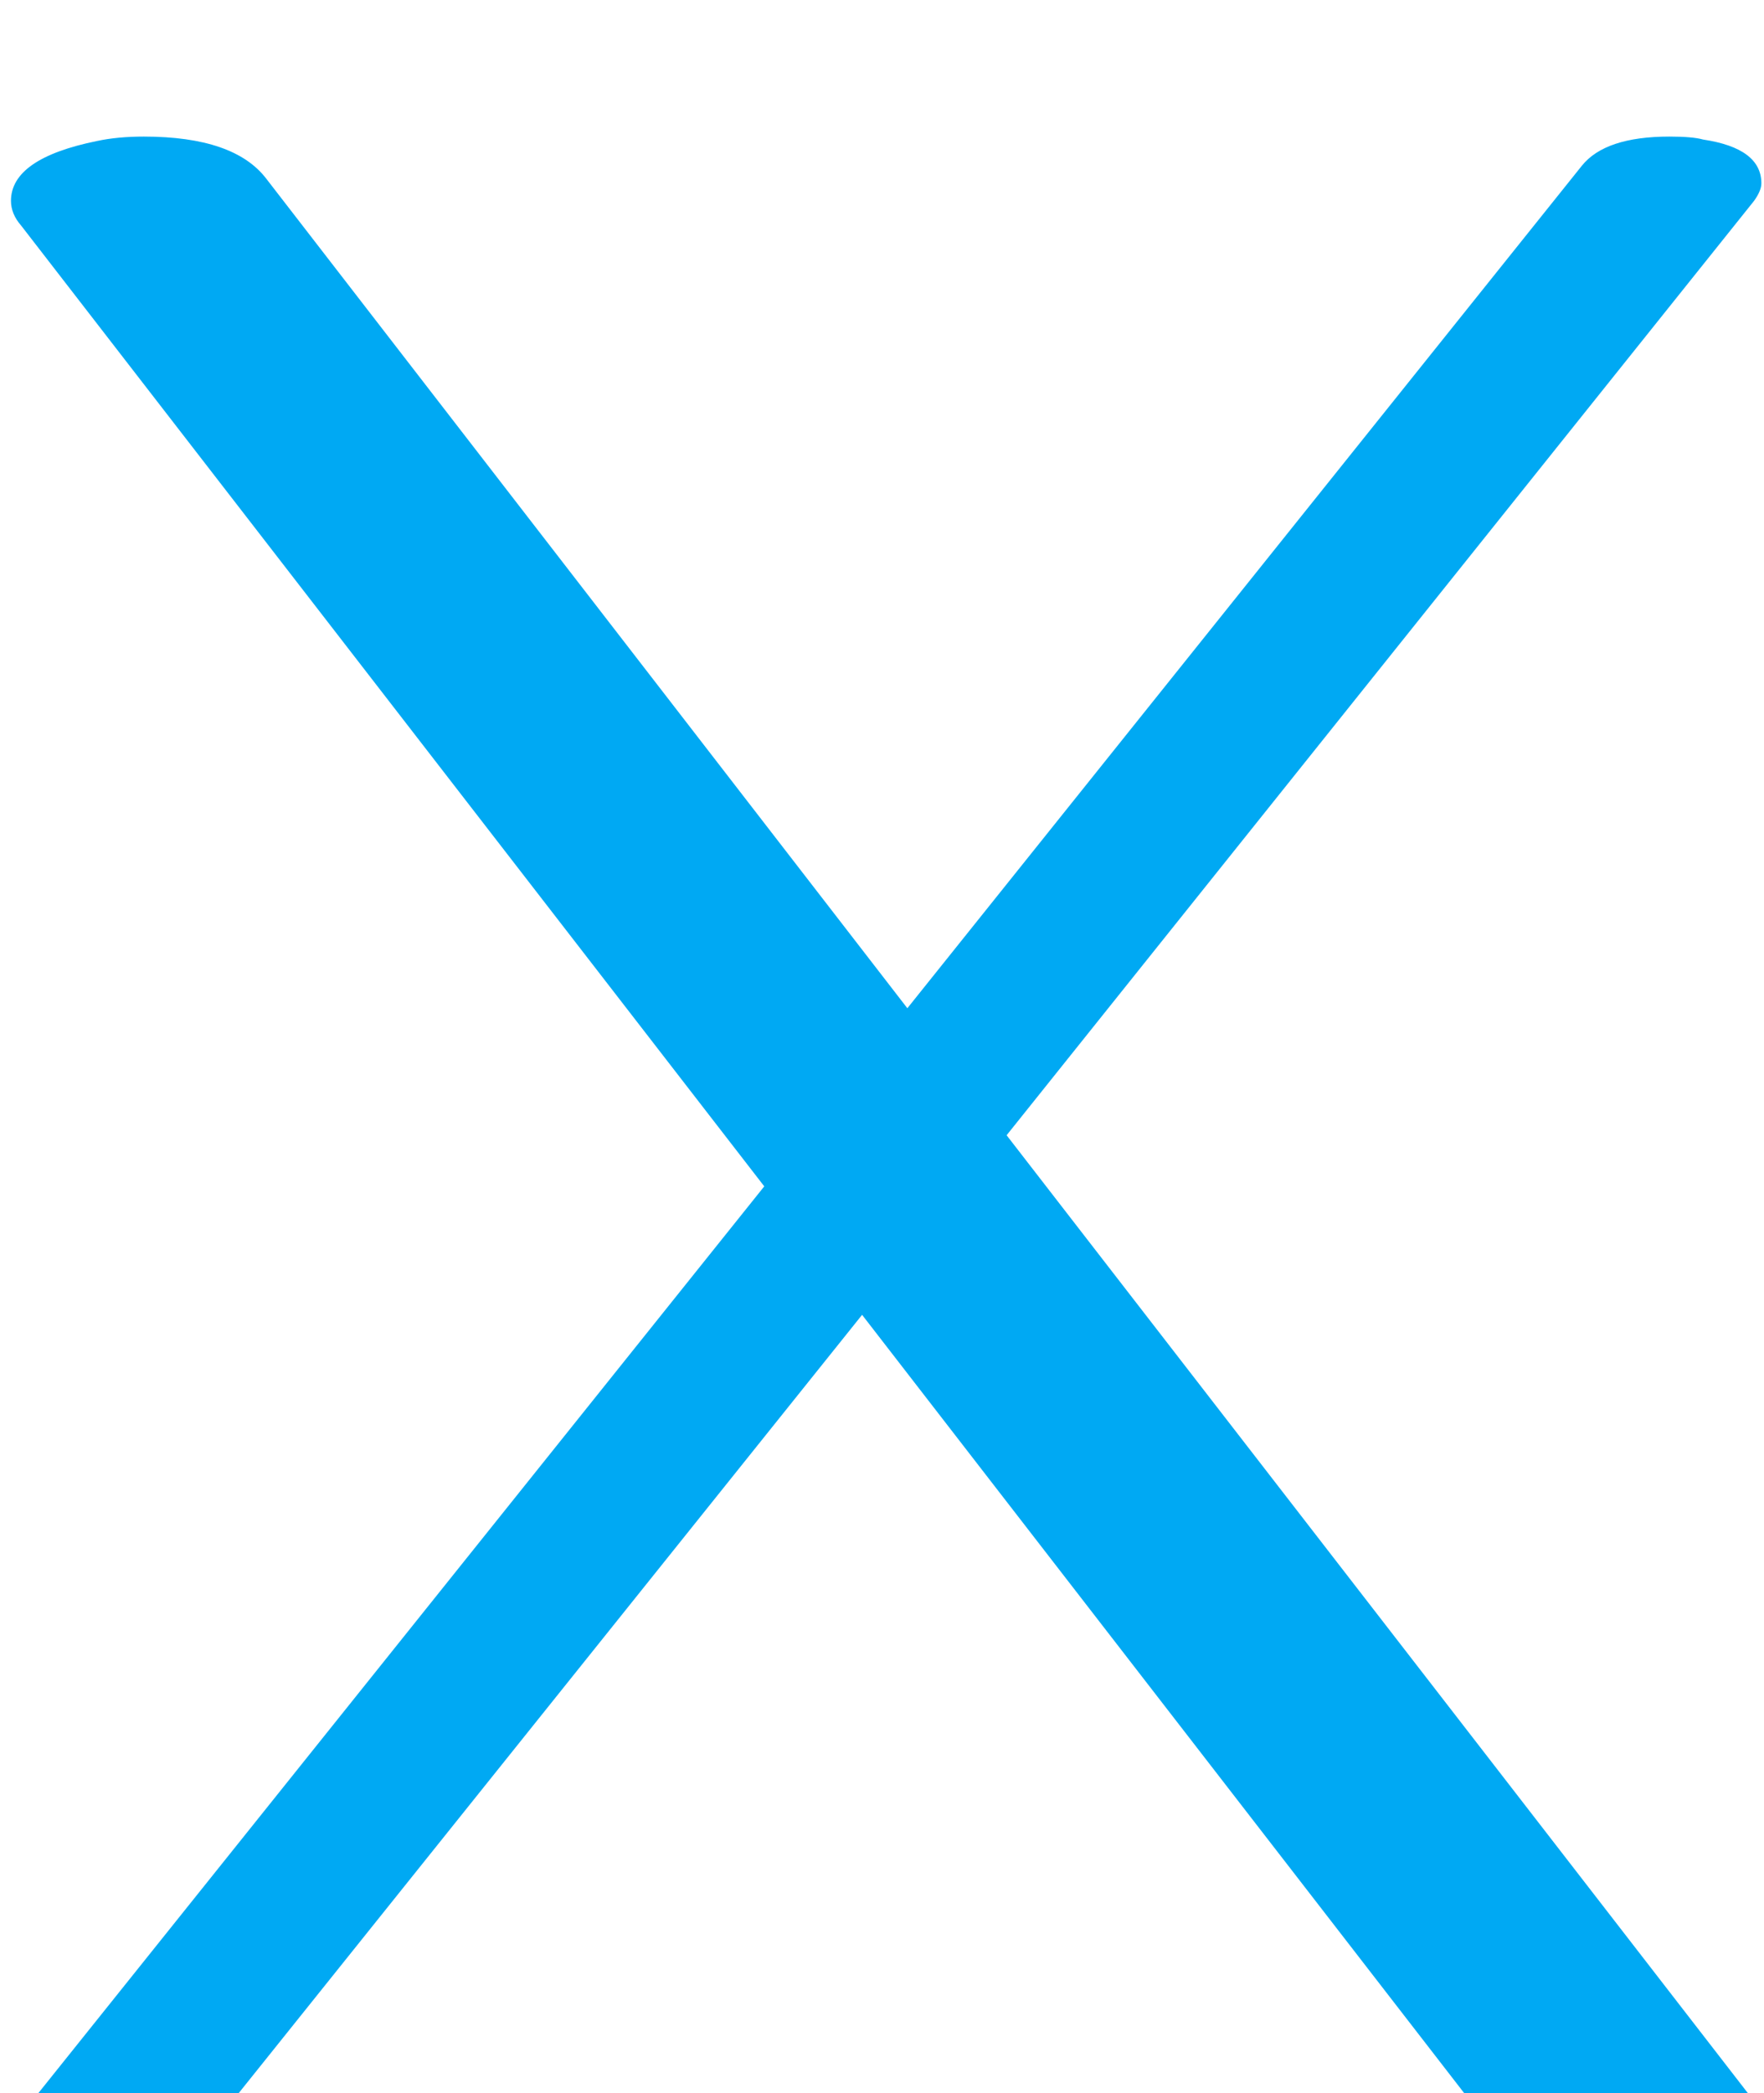 <svg width="59" height="70" viewBox="0 0 59 70" fill="none" xmlns="http://www.w3.org/2000/svg">
<g filter="url(#filter0_i_701_5006)">
<path d="M3.297 69.172C3.102 69.172 2.743 69.139 2.223 69.074C0.888 68.814 0.221 68.326 0.221 67.609C0.221 67.447 0.302 67.251 0.465 67.023L25.562 35.676L0.709 3.547C0.481 3.286 0.367 3.01 0.367 2.717C0.367 1.773 1.327 1.105 3.248 0.715C3.704 0.617 4.225 0.568 4.811 0.568C6.829 0.568 8.196 1.04 8.912 1.984L30.348 29.719L52.906 1.545C53.427 0.894 54.404 0.568 55.836 0.568C56.357 0.568 56.731 0.601 56.959 0.666C58.261 0.861 58.912 1.35 58.912 2.131C58.912 2.294 58.831 2.489 58.668 2.717L33.668 33.967L58.57 66.144C58.798 66.47 58.912 66.763 58.912 67.023C58.912 67.967 57.952 68.618 56.031 68.977C55.543 69.107 55.055 69.172 54.566 69.172C52.483 69.172 51.083 68.716 50.367 67.805L28.834 39.973L6.227 68.195C5.706 68.846 4.729 69.172 3.297 69.172Z" fill="#00A9F3"/>
</g>
<defs>
<filter id="filter0_i_701_5006" x="0.221" y="0.568" width="58.691" height="72.603" filterUnits="userSpaceOnUse" color-interpolation-filters="sRGB">
<feFlood flood-opacity="0" result="BackgroundImageFix"/>
<feBlend mode="normal" in="SourceGraphic" in2="BackgroundImageFix" result="shape"/>
<feColorMatrix in="SourceAlpha" type="matrix" values="0 0 0 0 0 0 0 0 0 0 0 0 0 0 0 0 0 0 127 0" result="hardAlpha"/>
<feOffset dy="4"/>
<feGaussianBlur stdDeviation="2"/>
<feComposite in2="hardAlpha" operator="arithmetic" k2="-1" k3="1"/>
<feColorMatrix type="matrix" values="0 0 0 0 0 0 0 0 0 0 0 0 0 0 0 0 0 0 0.25 0"/>
<feBlend mode="normal" in2="shape" result="effect1_innerShadow_701_5006"/>
</filter>
</defs>
</svg>

